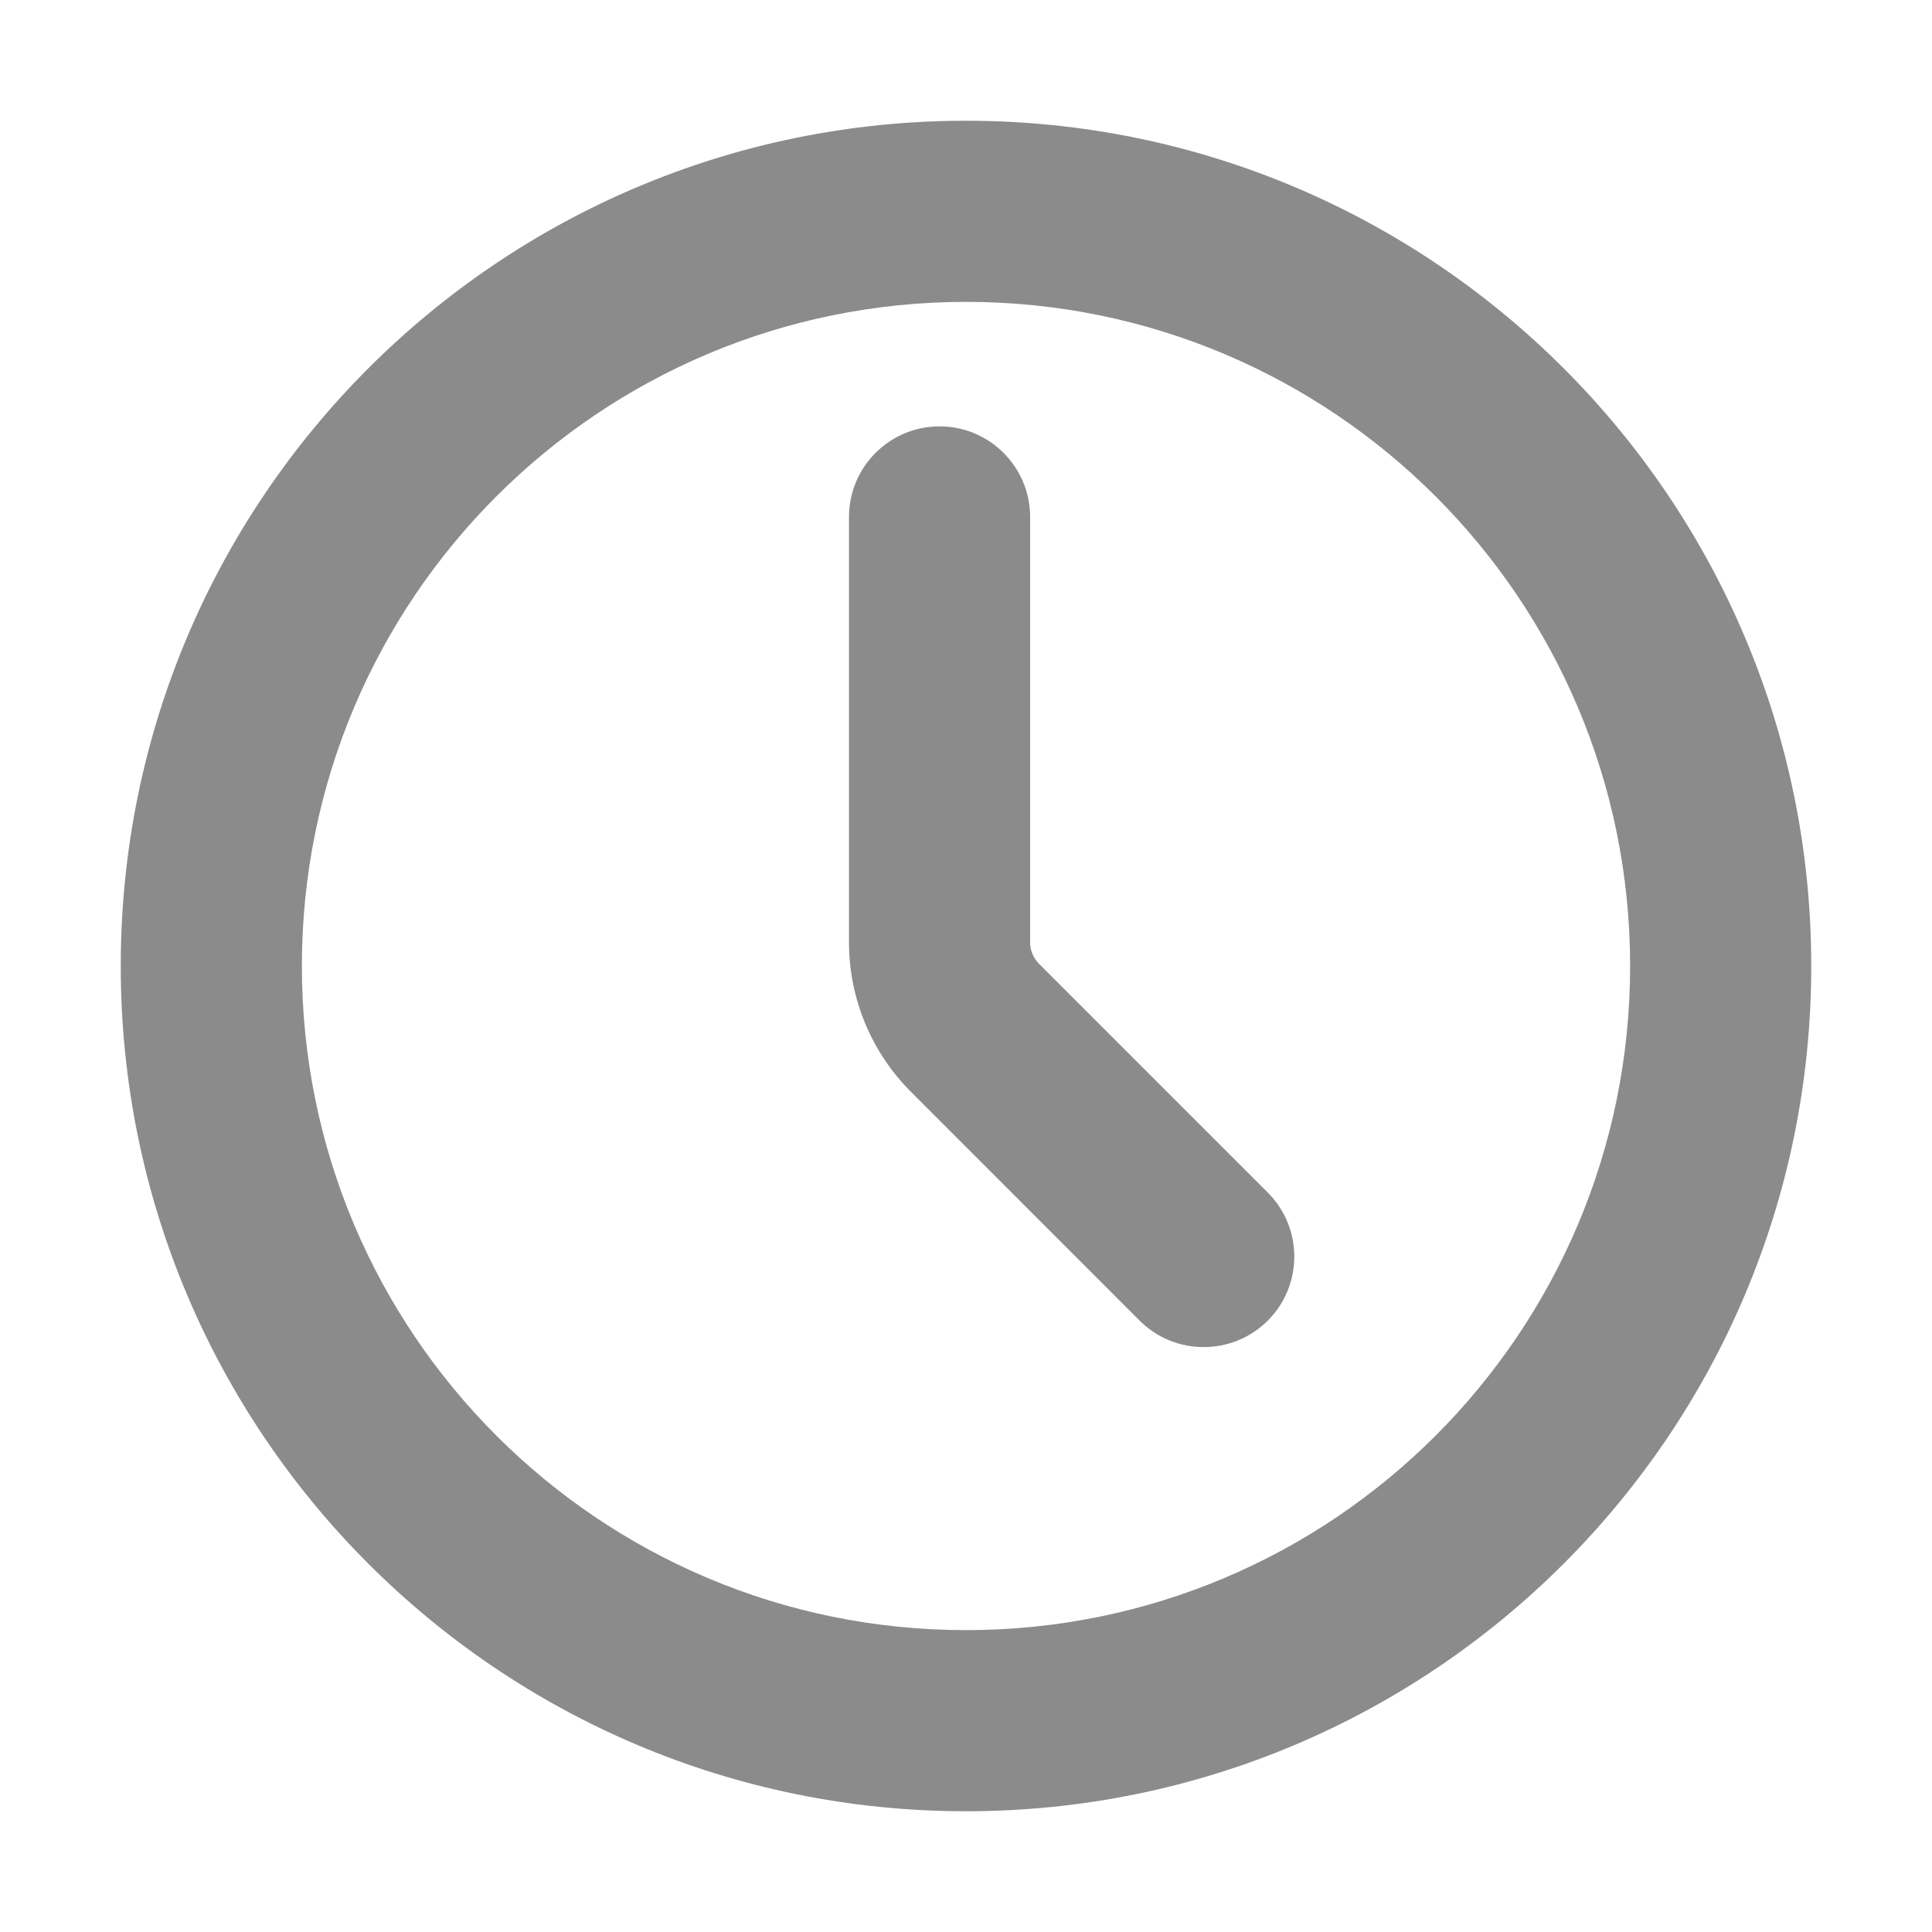 <svg width="16" height="16" viewBox="0 0 16 16" fill="none" xmlns="http://www.w3.org/2000/svg">
<path fill-rule="evenodd" clip-rule="evenodd" d="M2.5 8C2.5 4.962 4.962 2.5 8 2.5C11.038 2.5 13.5 4.962 13.5 8C13.5 11.038 11.038 13.5 8 13.5C4.962 13.5 2.5 11.038 2.5 8ZM8 1C4.134 1 1 4.134 1 8C1 11.866 4.134 15 8 15C11.866 15 15 11.866 15 8C15 4.134 11.866 1 8 1ZM7.031 4.281C7.031 3.867 7.367 3.531 7.781 3.531C8.195 3.531 8.531 3.867 8.531 4.281V7.805C8.531 7.871 8.558 7.934 8.604 7.981L10.499 9.876C10.792 10.169 10.792 10.644 10.499 10.937C10.206 11.229 9.731 11.229 9.438 10.937L7.544 9.042C7.216 8.714 7.031 8.269 7.031 7.805V4.281Z" fill="#18181A" fill-opacity="0.5"/>
</svg>
